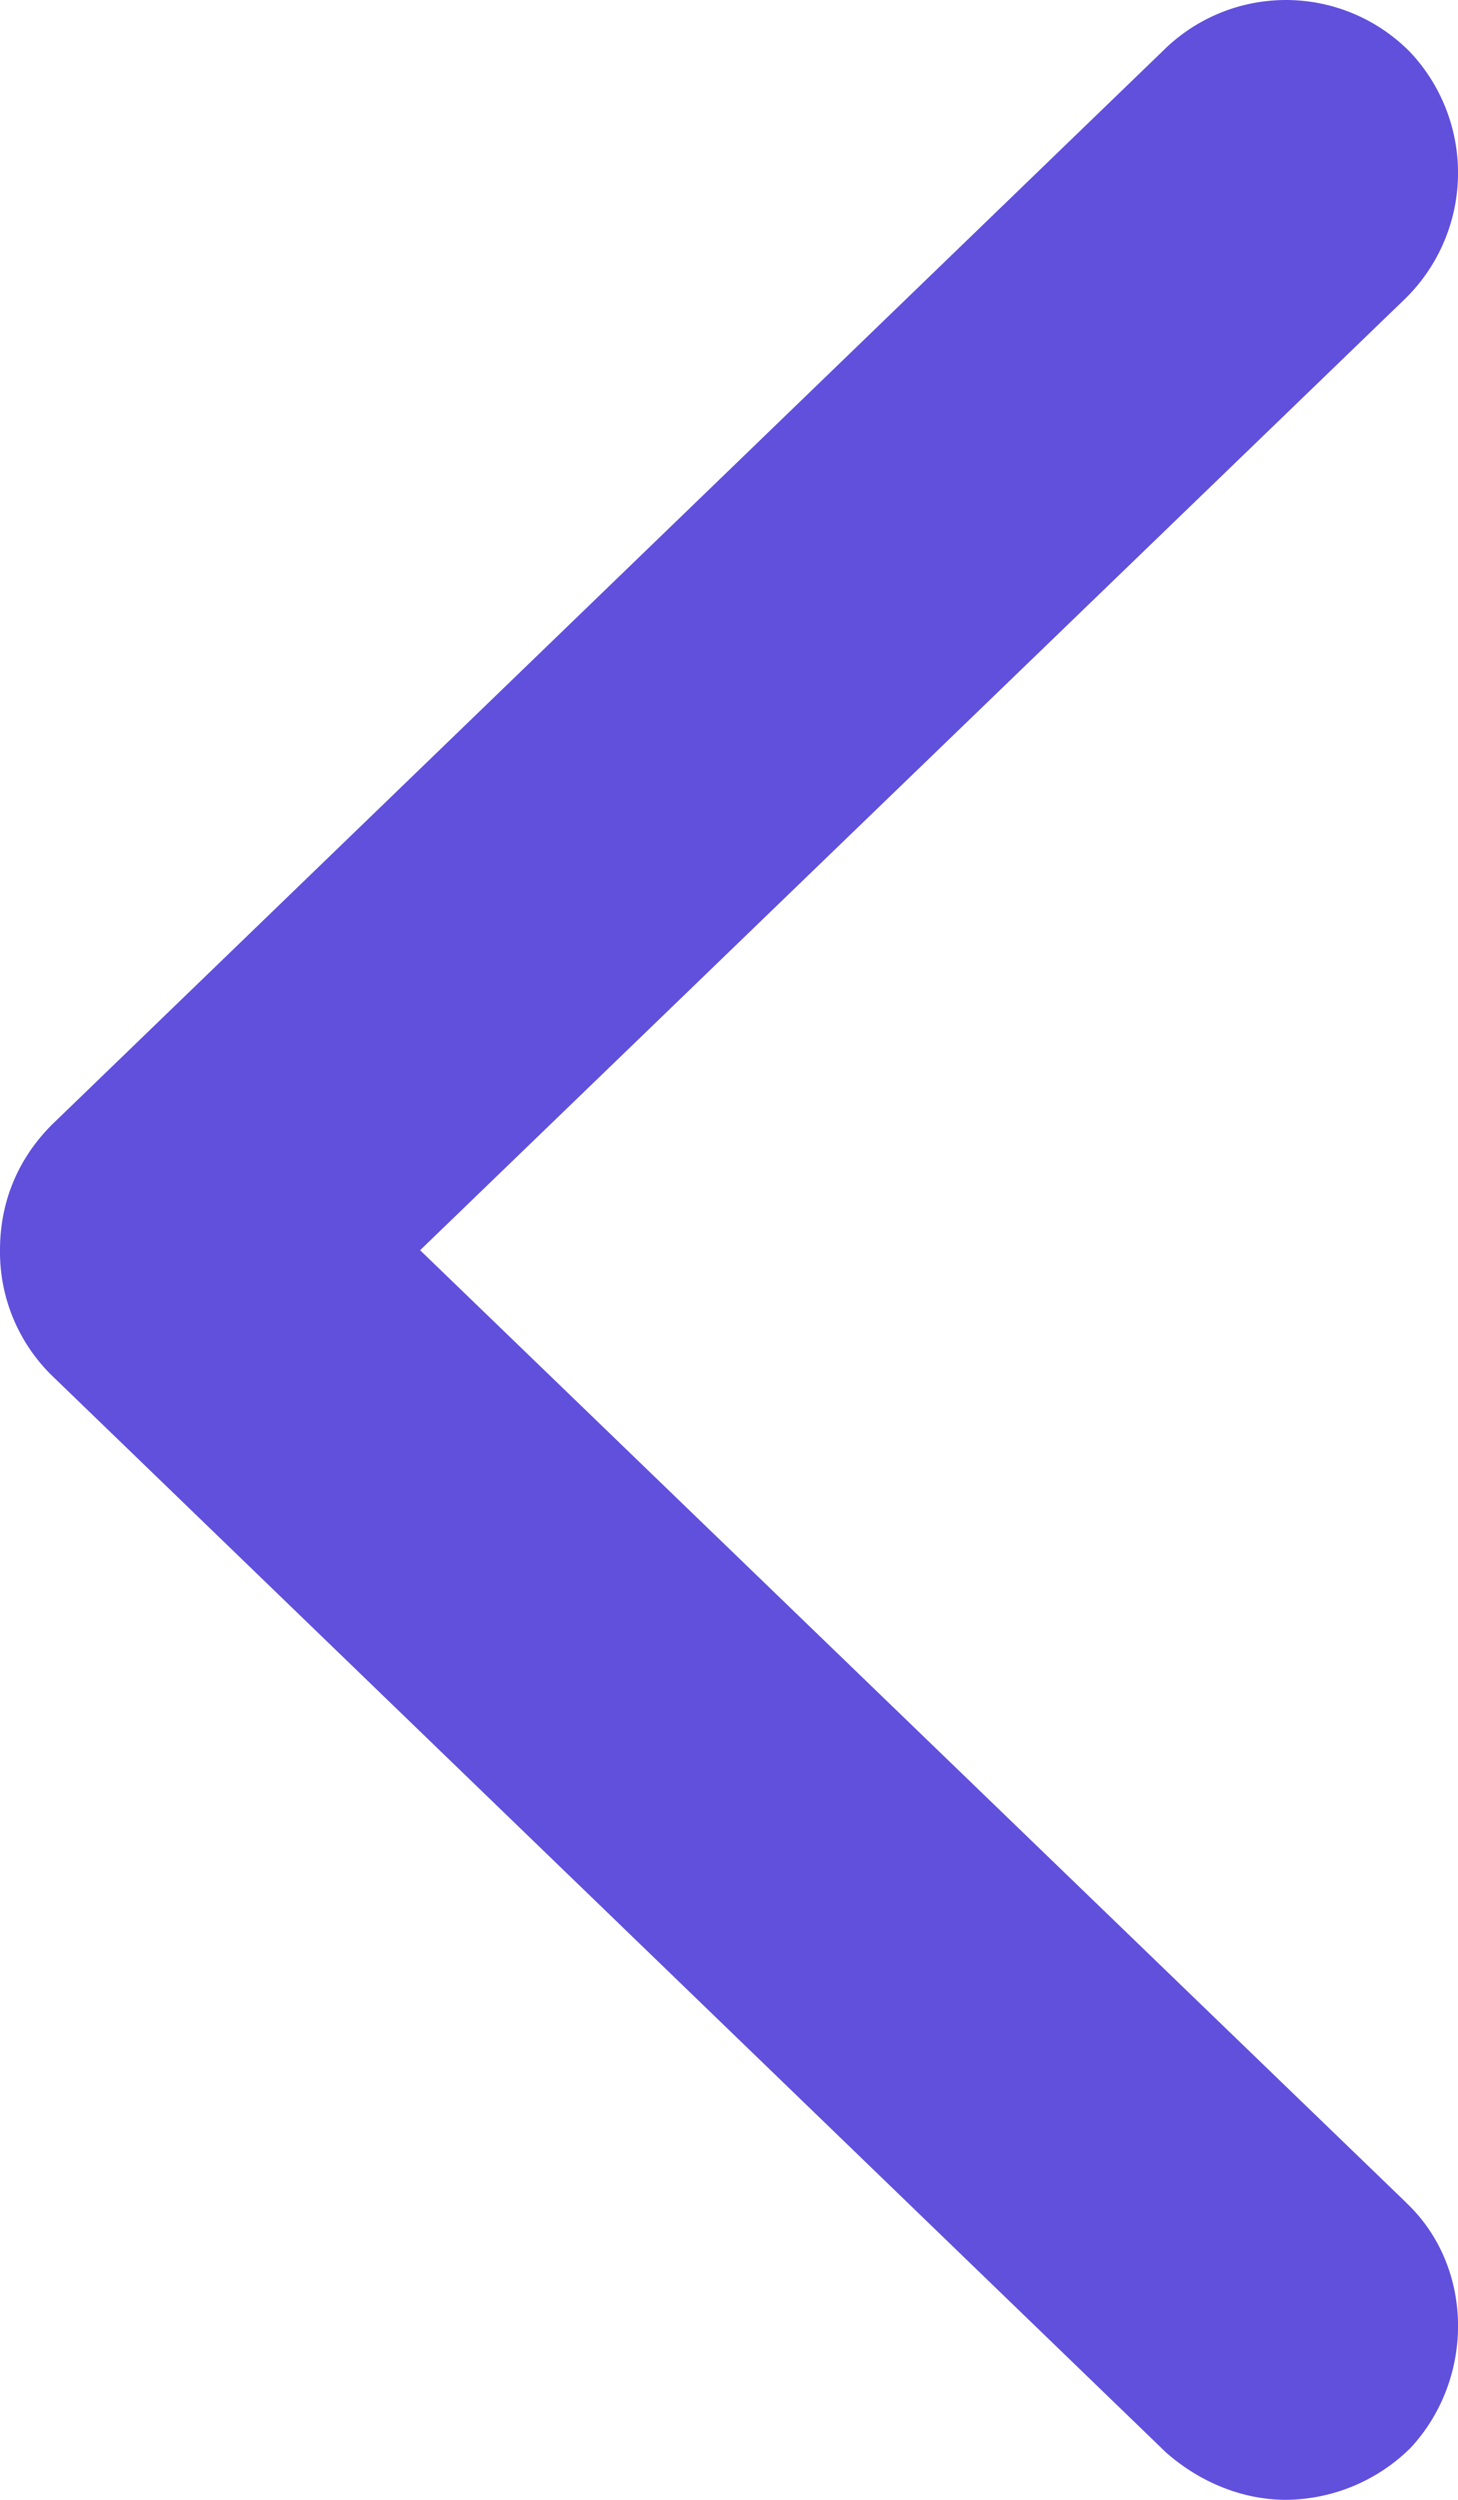 <svg width="14" height="24" xmlns="http://www.w3.org/2000/svg"><path d="M13.5 21.145c.66.621.66 1.697.042 2.359a1.72 1.72 0 0 1-1.194.496c-.411 0-.823-.165-1.152-.455L.494 13.202a1.661 1.661 0 0 1-.494-1.2c0-.454.165-.868.494-1.2L11.196.46a1.672 1.672 0 0 1 2.346.042 1.692 1.692 0 0 1-.041 2.358l-9.467 9.143 9.467 9.142z" fill="#6050DC"/></svg>